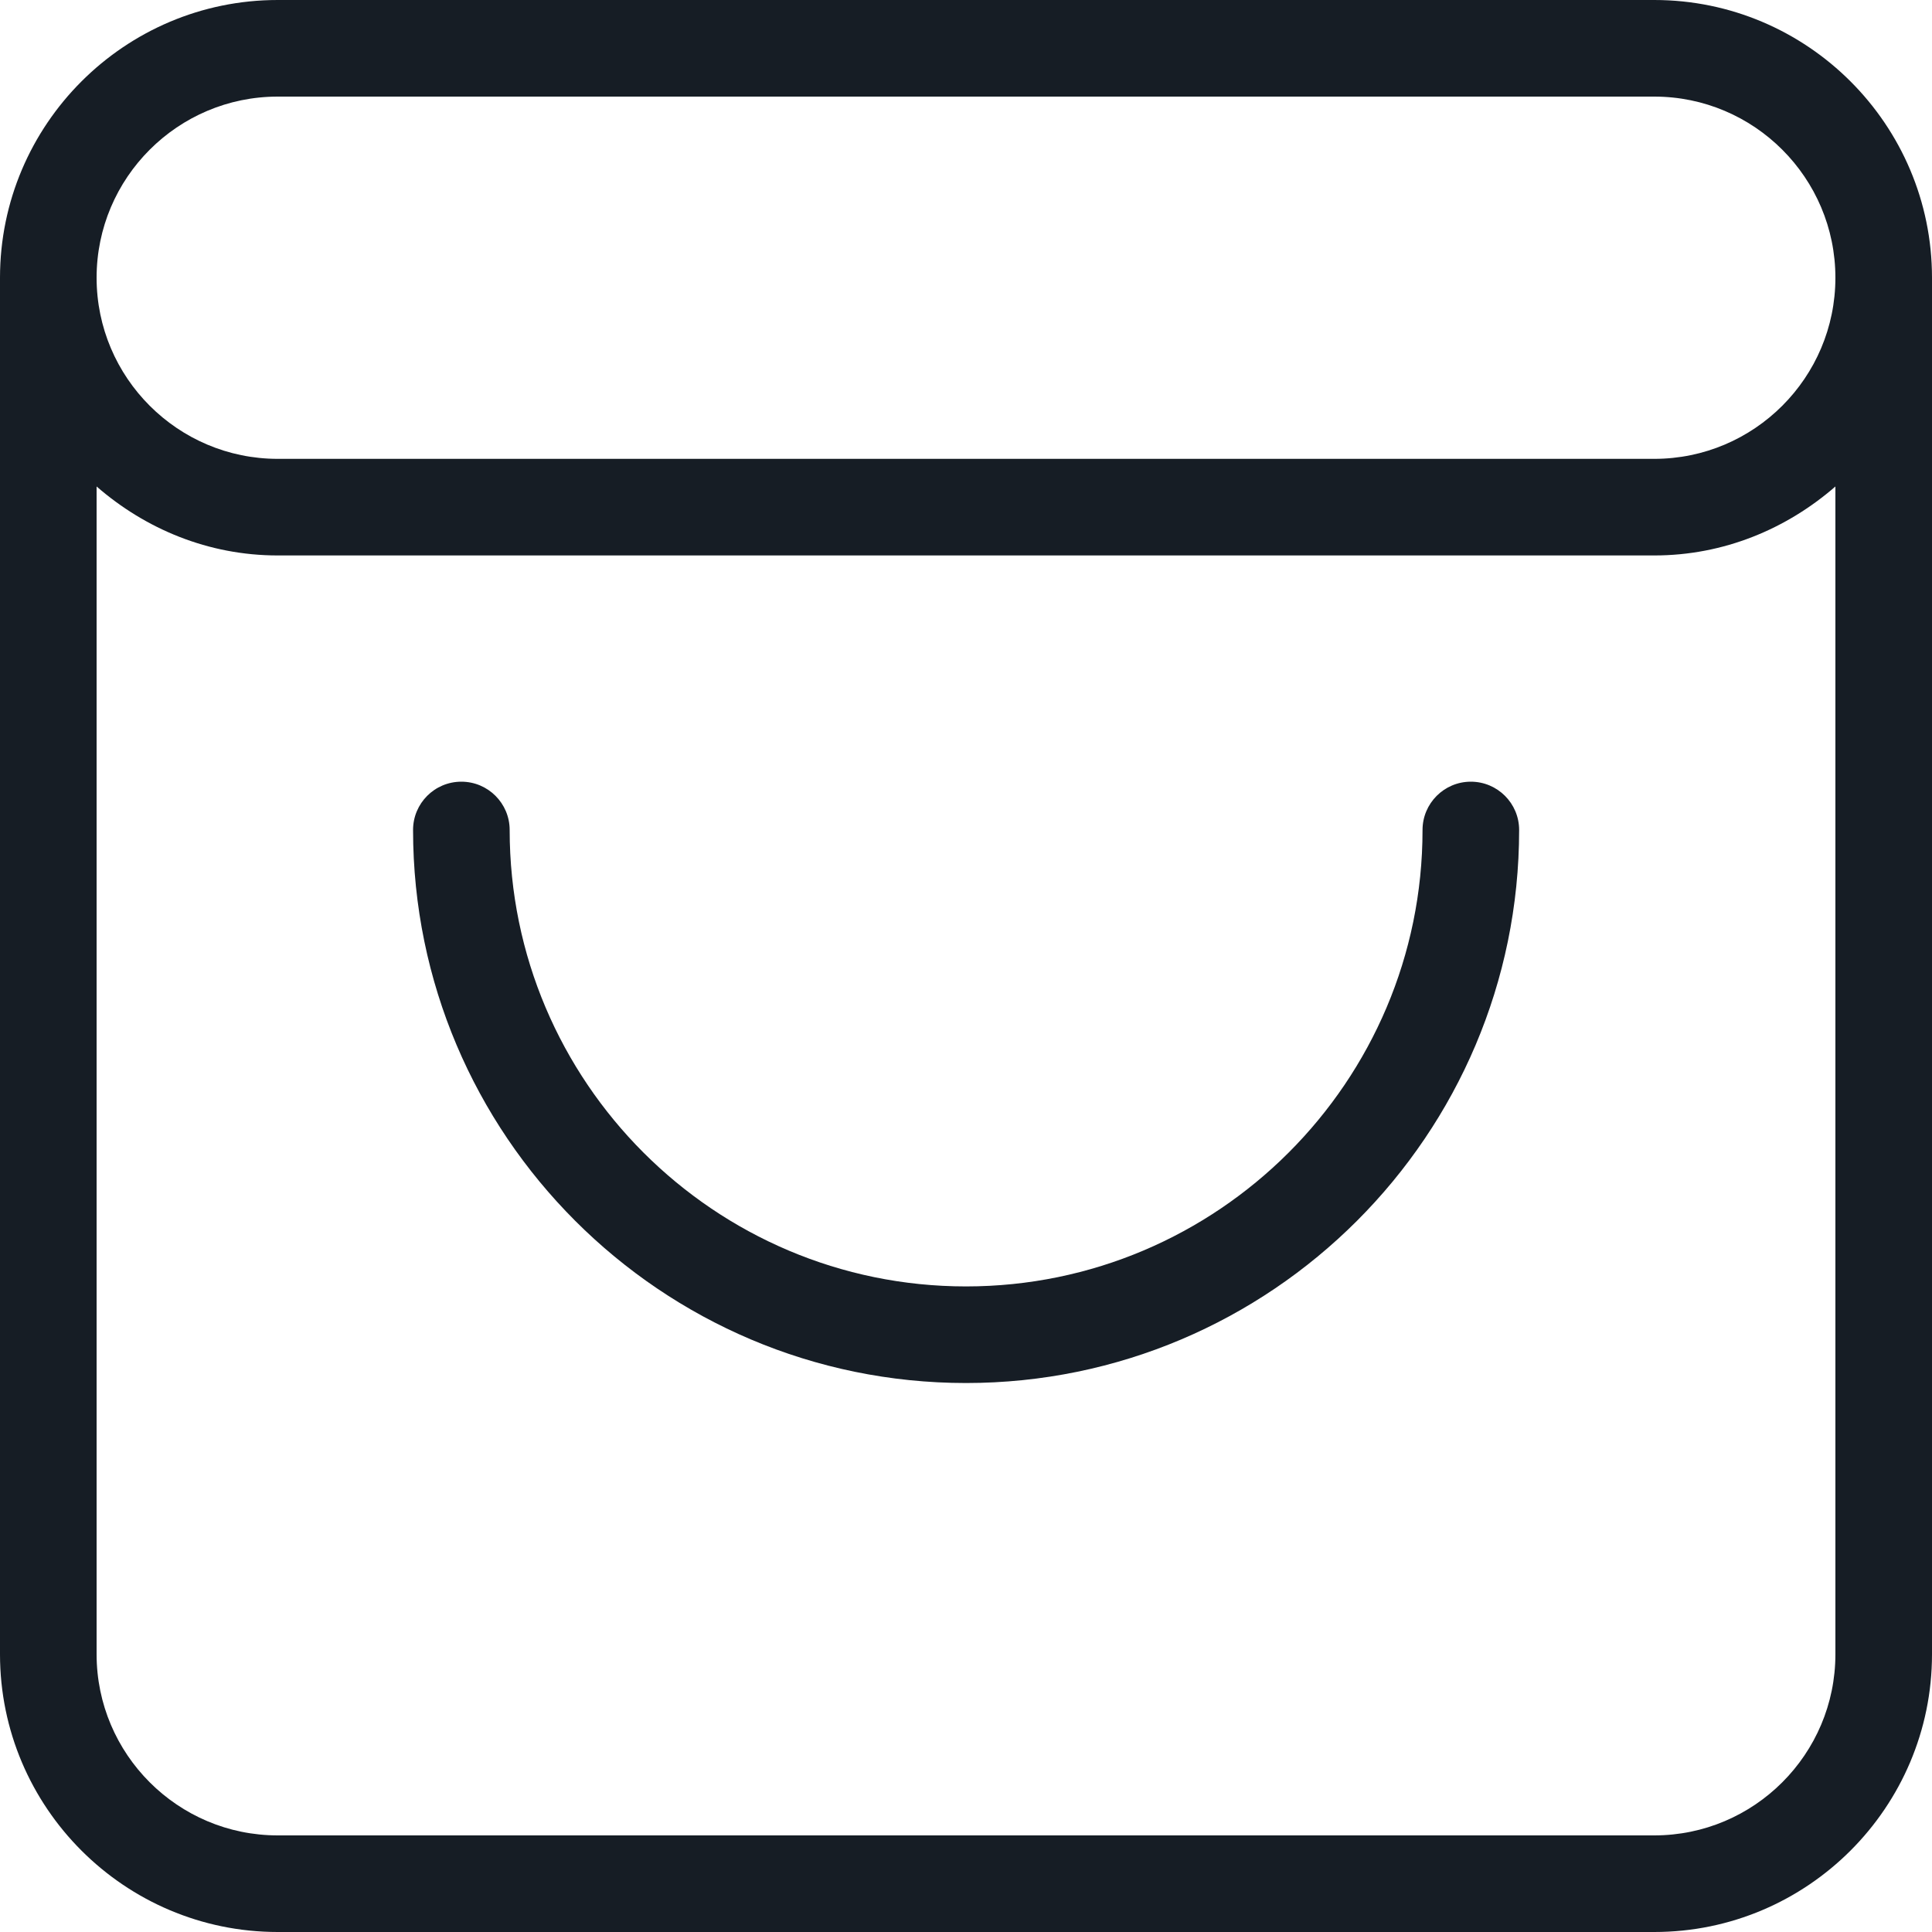 <?xml version="1.0" encoding="UTF-8"?>
<svg width="20px" height="20px" viewBox="0 0 20 20" version="1.1" xmlns="http://www.w3.org/2000/svg" xmlns:xlink="http://www.w3.org/1999/xlink">
    <!-- Generator: Sketch 52.6 (67491) - http://www.bohemiancoding.com/sketch -->
    <title>Group 11</title>
    <desc>Created with Sketch.</desc>
    <g id="v3" stroke="none" stroke-width="1" fill="none" fill-rule="evenodd">
        <g id="V6.0-More" transform="translate(-256, -316)" fill="#161D25">
            <g id="Group-11" transform="translate(256, 316)">
                <path d="M17.125,19 L2.875,19 C1.841,19 1,18.159 1,17.125 L1,5.036 C1.505,5.475 2.155,5.75 2.875,5.75 L17.125,5.75 C17.845,5.75 18.495,5.475 19,5.036 L19,17.125 C19,18.159 18.159,19 17.125,19 M2.875,1 L17.125,1 C18.159,1 19,1.841 19,2.875 C19,3.909 18.159,4.75 17.125,4.75 L2.875,4.75 C1.841,4.75 1,3.909 1,2.875 C1,1.841 1.841,1 2.875,1 M17.125,0 L2.875,0 C1.29,0 0,1.29 0,2.875 L0,17.125 C0,18.71 1.29,20 2.875,20 L17.125,20 C18.71,20 20,18.71 20,17.125 L20,2.875 C20,1.29 18.71,0 17.125,0" id="Fill-1"></path>
                <path d="M15.226,8.092 C14.95,8.092 14.726,8.316 14.726,8.592 C14.726,11.197 12.606,13.317 10,13.317 C7.395,13.317 5.276,11.197 5.276,8.592 C5.276,8.316 5.052,8.092 4.776,8.092 C4.499,8.092 4.276,8.316 4.276,8.592 C4.276,11.748 6.844,14.317 10,14.317 C13.158,14.317 15.726,11.748 15.726,8.592 C15.726,8.316 15.502,8.092 15.226,8.092" id="Fill-3"></path>
            </g>
        </g>
    </g>
</svg>